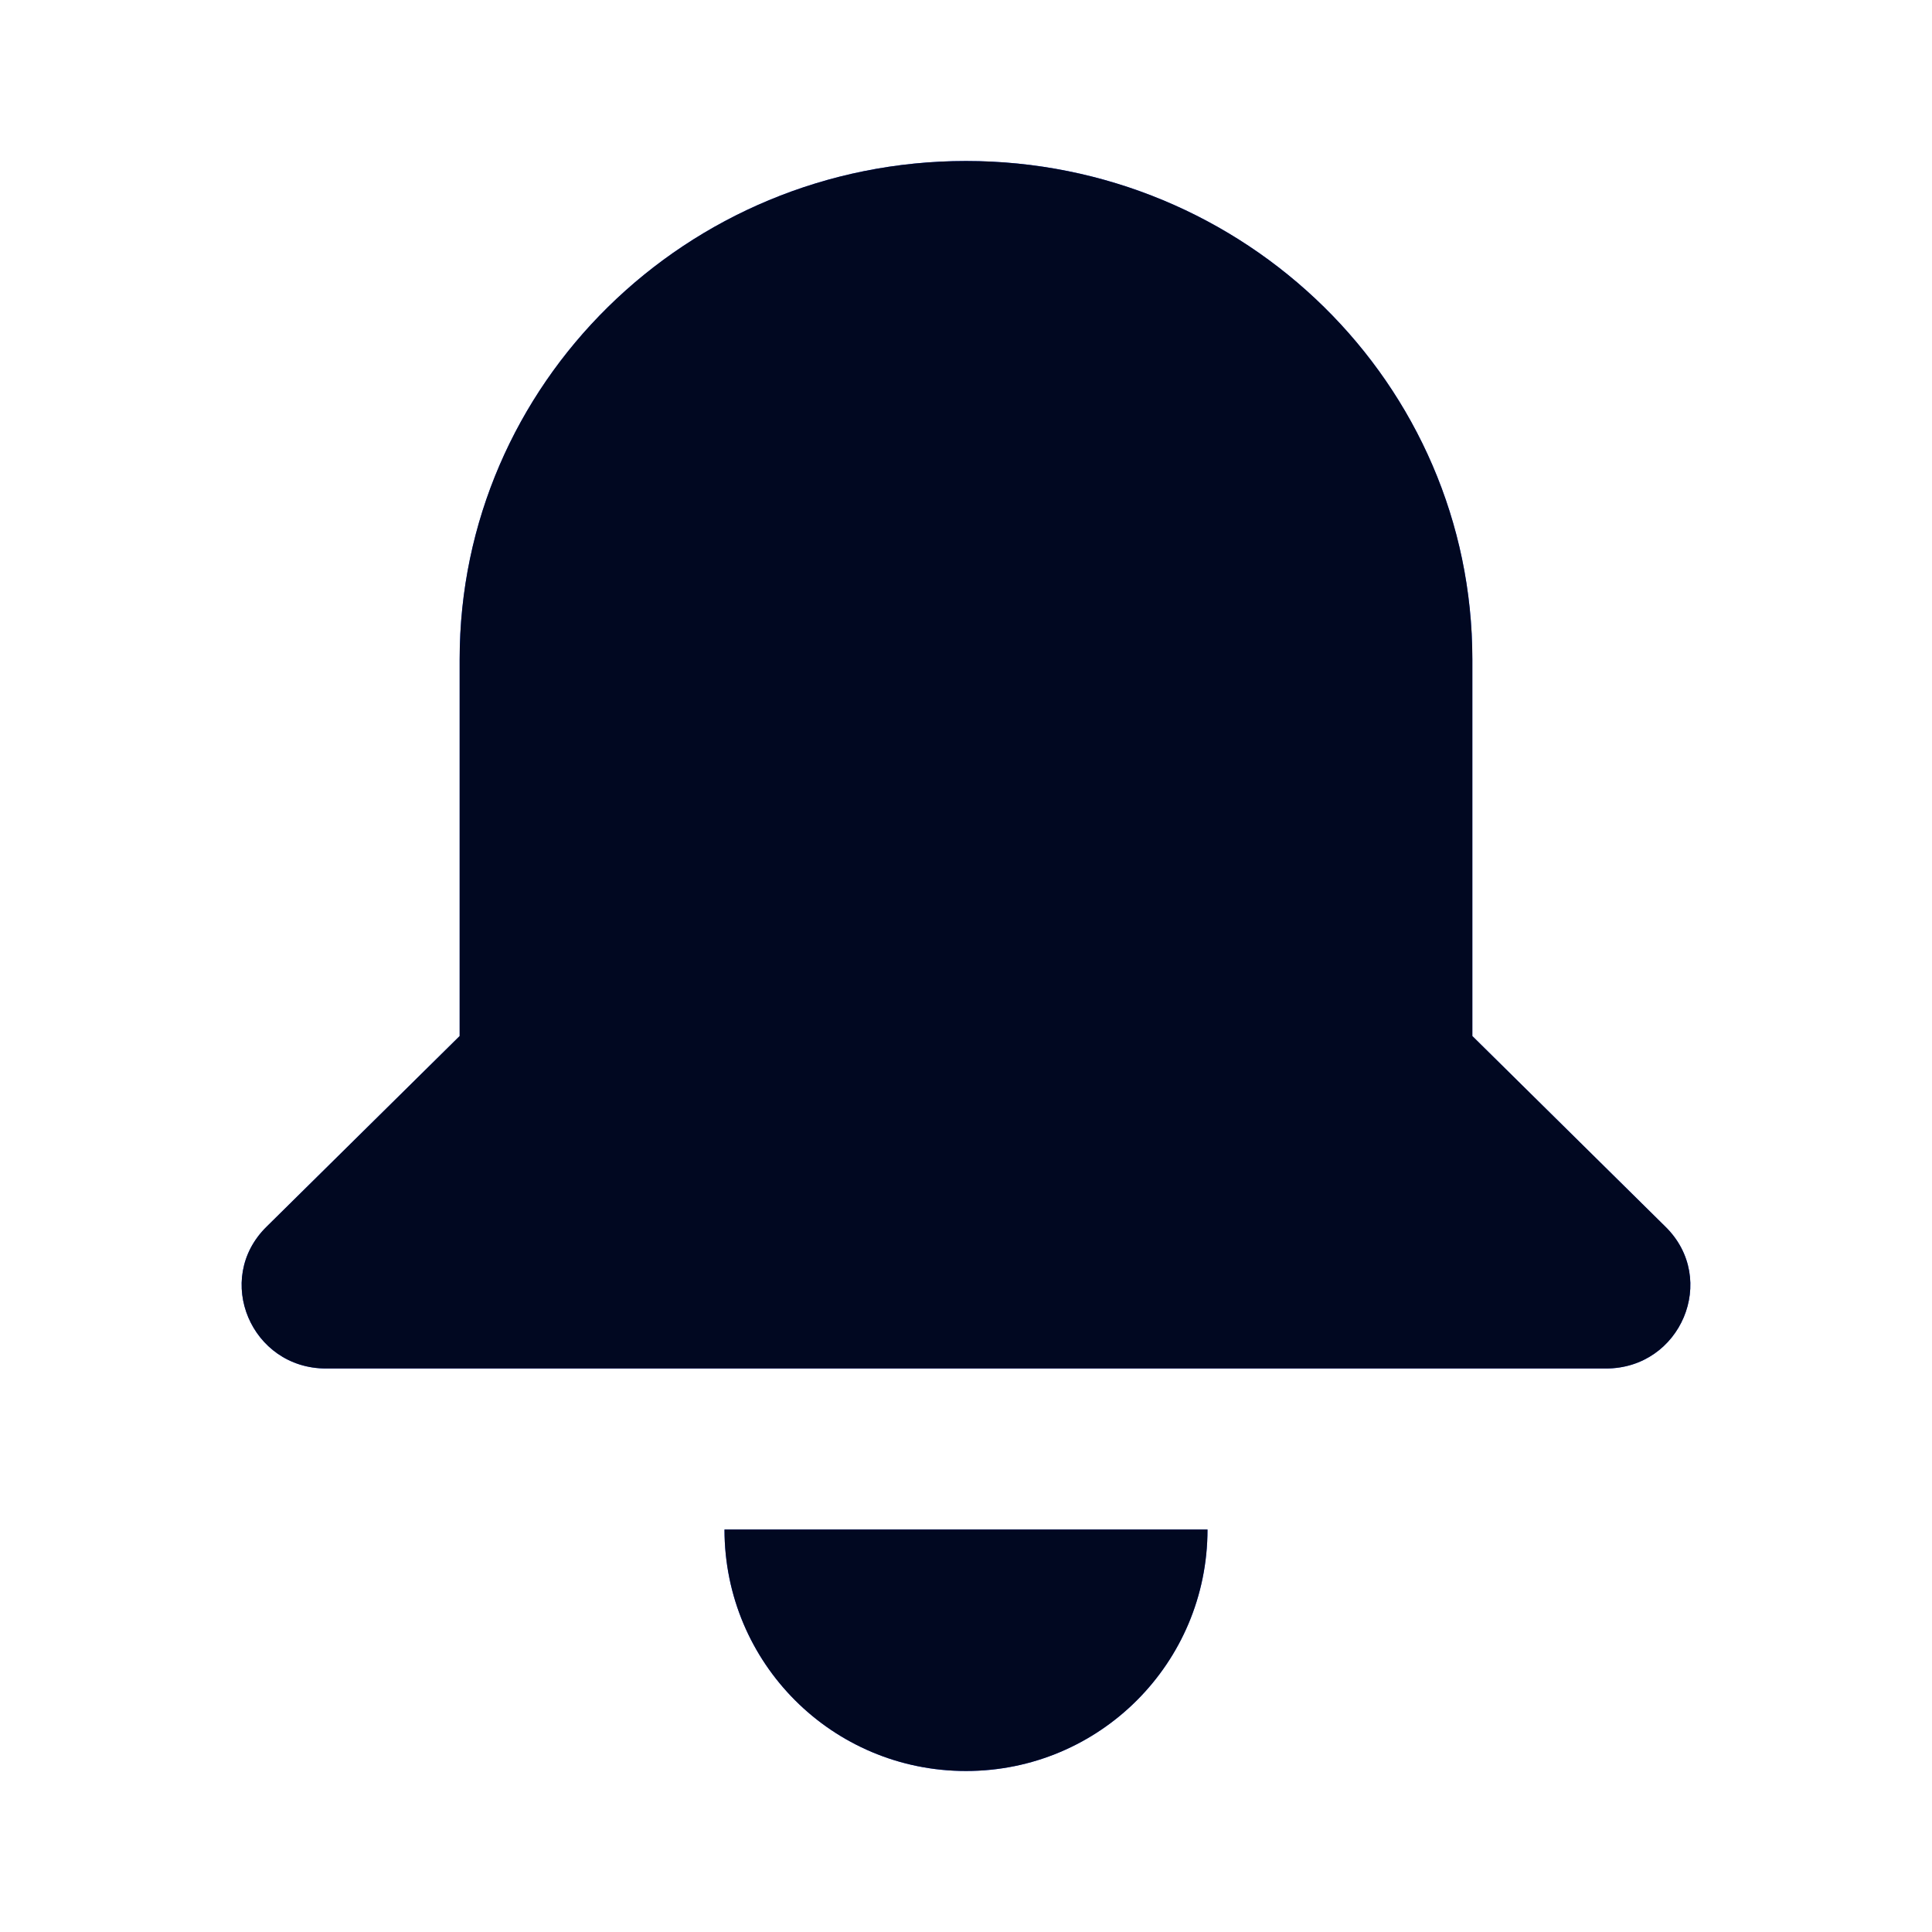 <svg width="24" height="24" viewBox="0 0 24 24" fill="none" xmlns="http://www.w3.org/2000/svg">
<path d="M20.69 15.24L18.29 12.87V8.19C18.29 4.77 15.47 2 12 2C8.53 2 5.71 4.77 5.71 8.19V12.87L3.31 15.24C2.65 15.89 3.12 17 4.05 17H19.95C20.88 17 21.35 15.89 20.69 15.24Z" fill="#0A3FFF"/>
<path d="M20.69 15.24L18.29 12.87V8.19C18.29 4.77 15.47 2 12 2C8.53 2 5.71 4.77 5.71 8.19V12.87L3.31 15.24C2.65 15.89 3.12 17 4.05 17H19.95C20.88 17 21.35 15.89 20.69 15.24Z" fill="black" fill-opacity="0.87"/>
<path d="M15 19C15 20.66 13.66 22 12 22C10.34 22 9 20.66 9 19H15Z" fill="#0A3FFF"/>
<path d="M15 19C15 20.66 13.66 22 12 22C10.34 22 9 20.66 9 19H15Z" fill="black" fill-opacity="0.87"/>
</svg>
